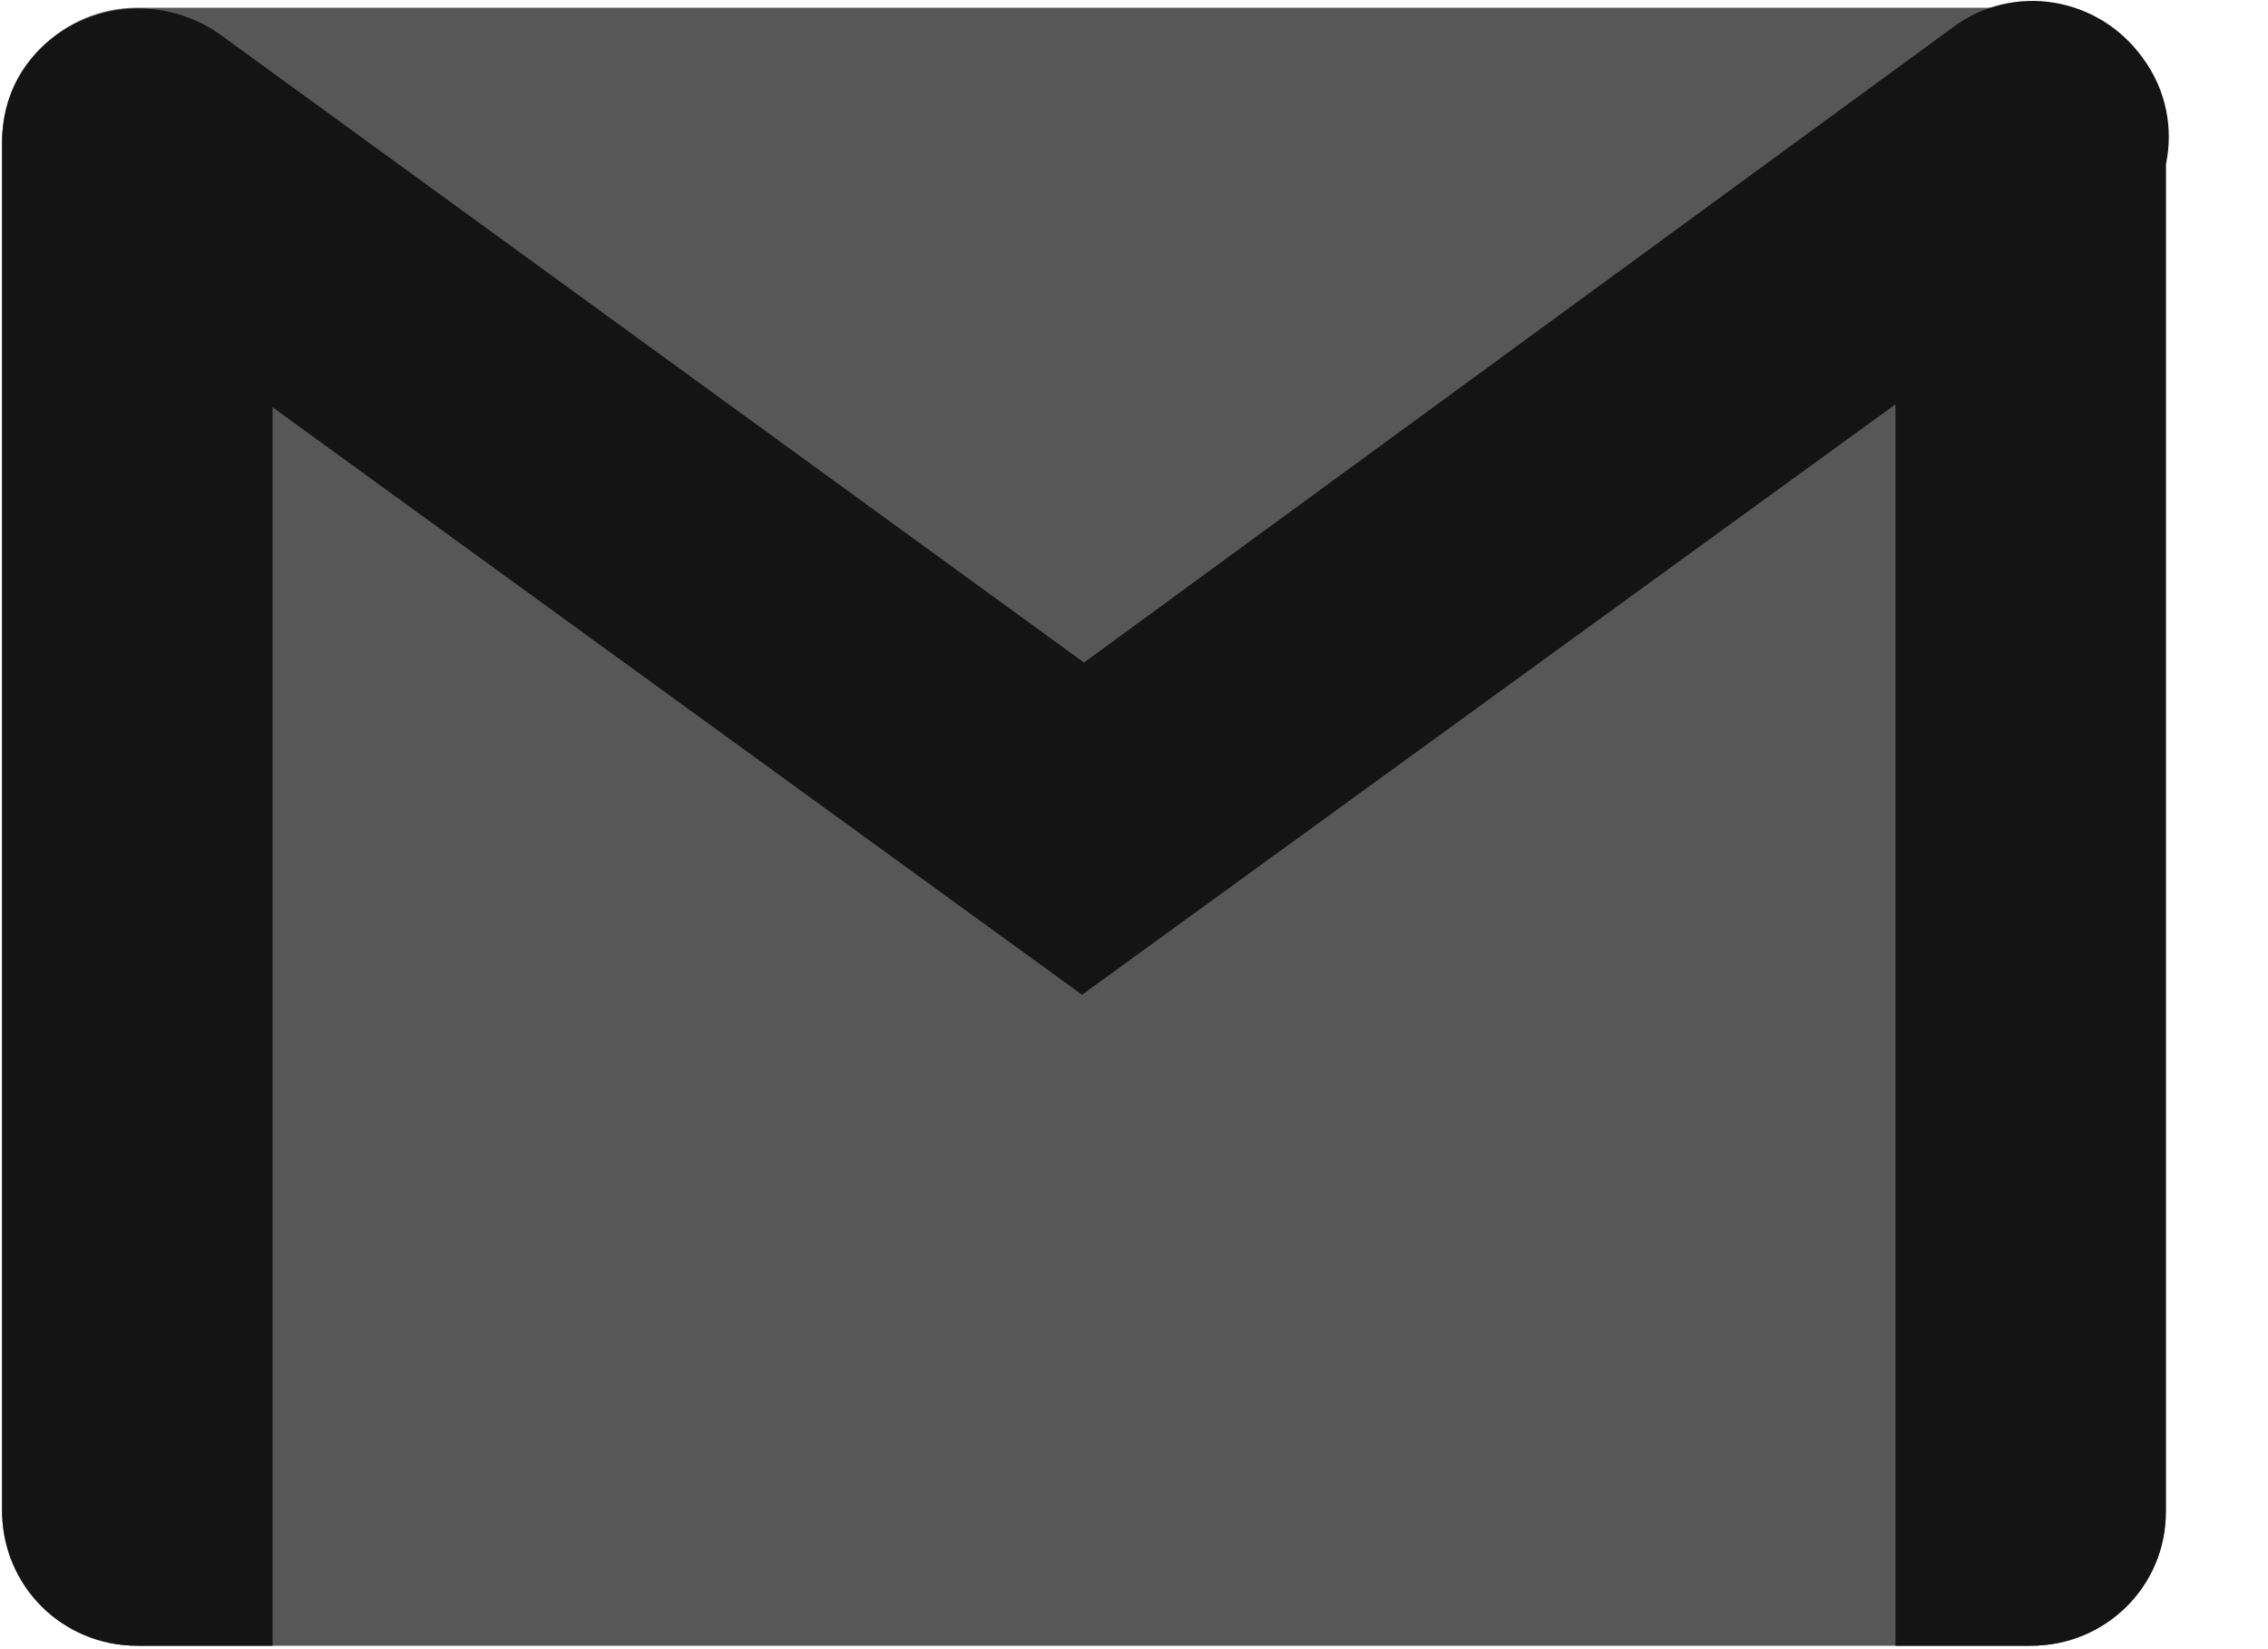 <svg role="img" aria-label="Gmail" viewBox="0 0 22 16" version="1.1" xmlns="http://www.w3.org/2000/svg" xmlns:xlink="http://www.w3.org/1999/xlink">
    <path d="M19.698,15.967 L1.332,15.967 C0.62,15.967 0.02,15.386 0.02,14.655 L0.02,1.387 C0.02,0.675 0.601,0.075 1.332,0.075 L19.698,0.075 C20.41,0.075 21.009,0.656 21.009,1.387 L21.009,14.655 C21.009,15.386 20.429,15.967 19.698,15.967 Z" fill="#575757"></path>
    <path d="M0.03,1.211 C0.054,1.003 0.13,0.799 0.264,0.618 C0.695,0.037 1.538,-0.094 2.138,0.337 L10.515,6.428 L18.948,0.262 C19.529,-0.169 20.354,-0.037 20.785,0.562 C21.014,0.871 21.084,1.249 21.009,1.599 L21.009,14.674 C21.009,15.386 20.429,15.967 19.698,15.967 L18.386,15.967 L18.386,3.923 L10.496,9.651 L2.644,3.951 L2.644,15.967 L1.332,15.967 C0.601,15.967 0.02,15.386 0.02,14.655 L0.02,1.368 C0.02,1.312 0.024,1.26 0.03,1.211 Z" fill="#141414"></path>
</svg>